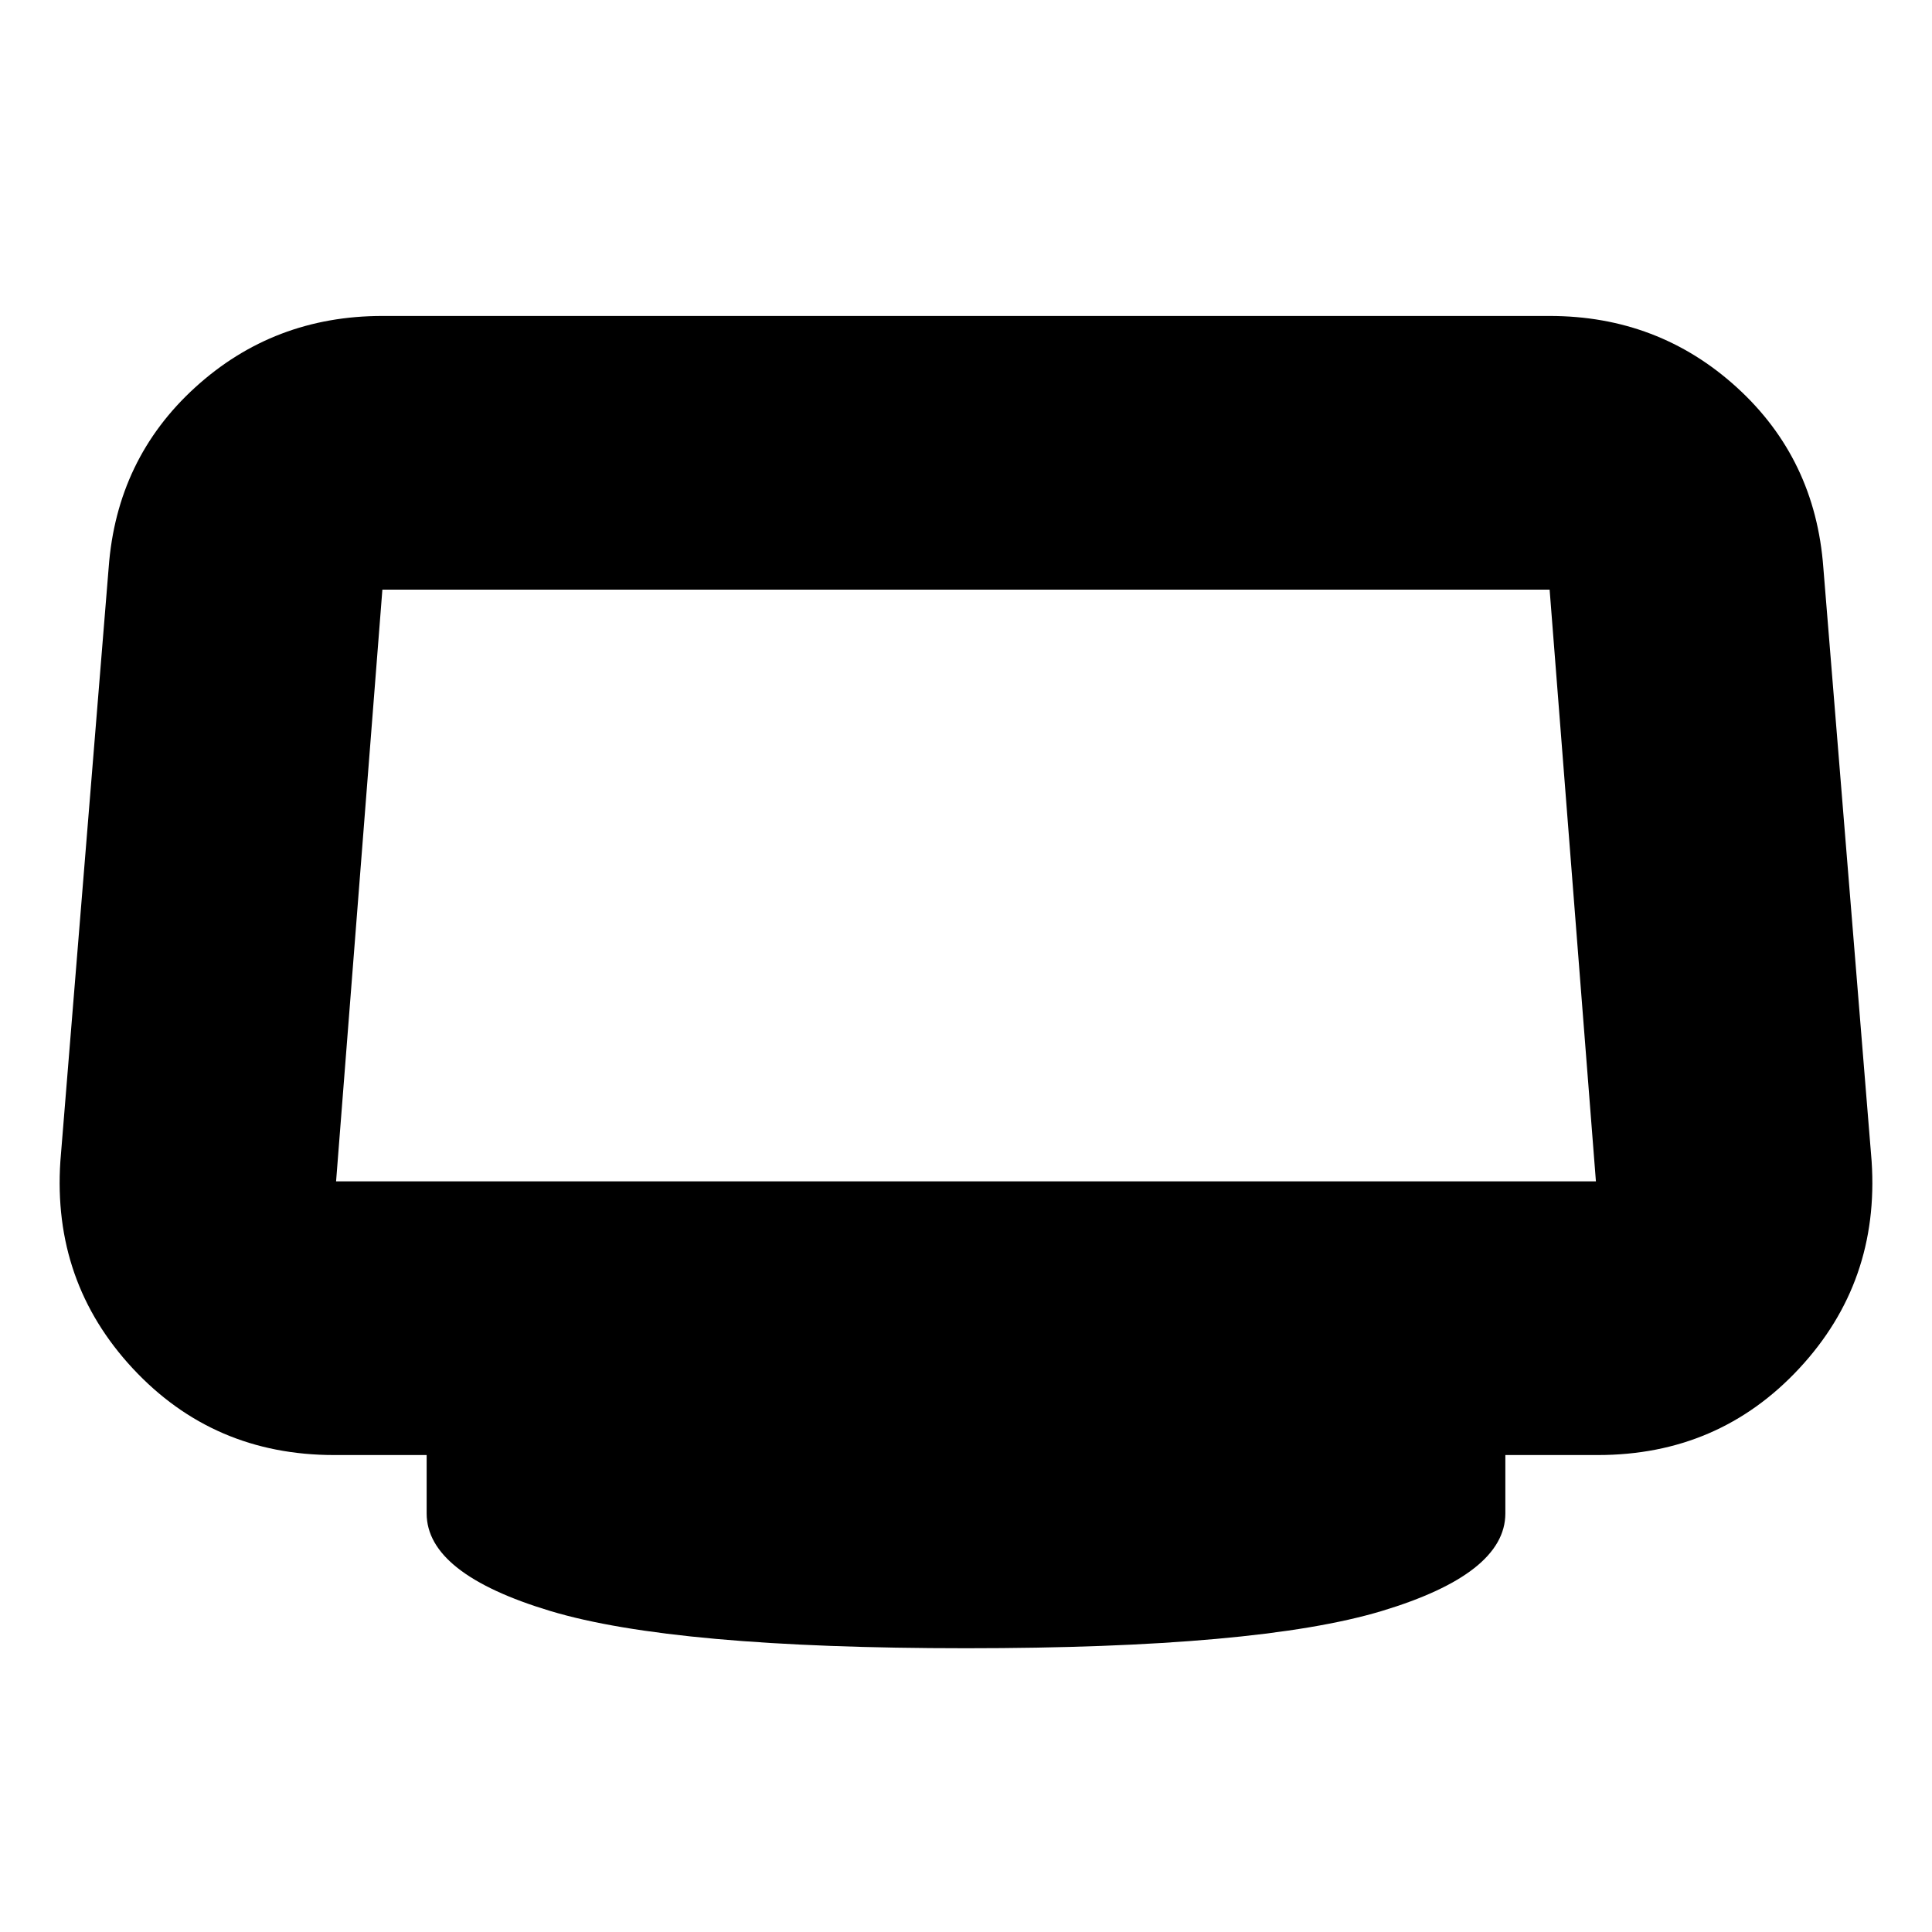 <svg xmlns="http://www.w3.org/2000/svg" height="24" width="24"><path d="M12 20.475Q8.375 20.475 6.838 20.013Q5.3 19.55 5.3 18.8V18.075H4.15Q2.65 18.075 1.65 17Q0.65 15.925 0.75 14.425L1.35 7.05Q1.45 5.7 2.425 4.812Q3.4 3.925 4.75 3.925H19.25Q20.6 3.925 21.575 4.812Q22.55 5.7 22.65 7.05L23.25 14.425Q23.35 15.925 22.35 17Q21.35 18.075 19.85 18.075H18.7V18.8Q18.7 19.55 17.163 20.013Q15.625 20.475 12 20.475ZM4.175 14.675H19.825Q19.825 14.675 19.825 14.675Q19.825 14.675 19.825 14.675L19.25 7.325Q19.25 7.325 19.25 7.325Q19.25 7.325 19.25 7.325H4.75Q4.75 7.325 4.75 7.325Q4.75 7.325 4.75 7.325L4.175 14.675Q4.175 14.675 4.175 14.675Q4.175 14.675 4.175 14.675Z"/></svg>